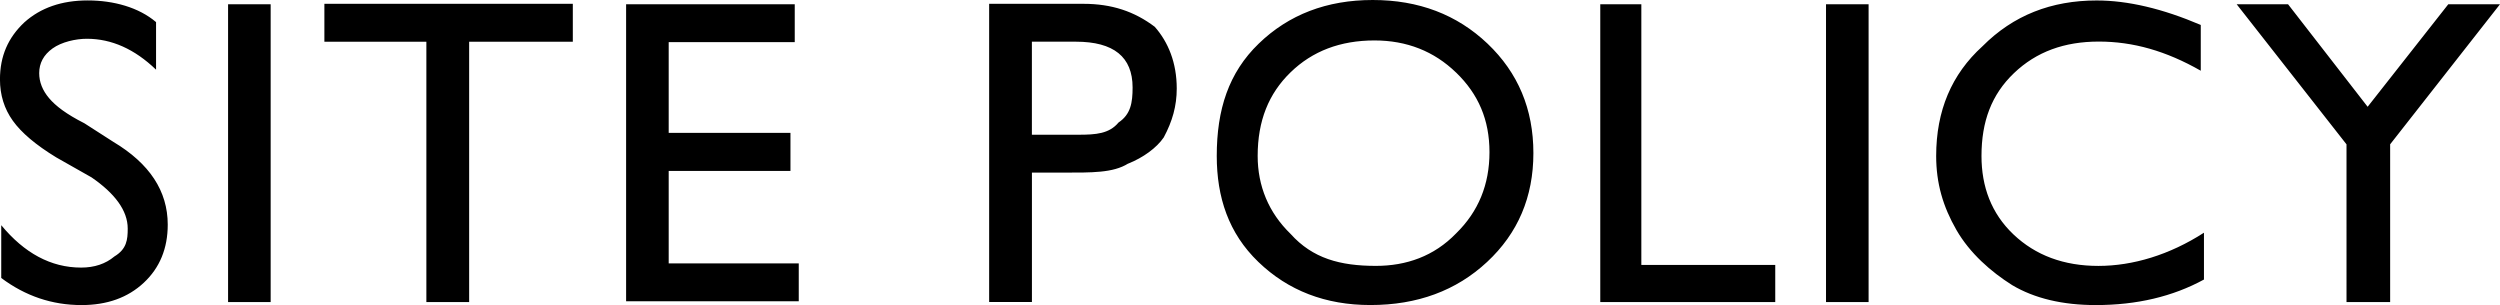 <svg xmlns="http://www.w3.org/2000/svg" width="642.22" height="78.37" viewBox="0 0 642.22 78.37"><path d="M614 37.08v40.51h-11.21V37.08L574.57 1.09h13.2l20.45 26.34 20.72-26.34h13.28L614 37.07Zm-75.6 41.29c-8.53 0-15.77-1.71-21.52-5.14-5.43-3.43-10.84-8.15-14.3-14.16-3.46-6.02-5.2-12-5.2-19 0-11.64 3.96-20.99 11.89-28.18C517.2 3.91 526.98.12 538.61.12c8.02 0 16.93 2.1 26.74 6.29v11.76c-8.93-5.1-17.4-7.49-26.2-7.49s-16.02 2.59-21.79 8.11c-5.78 5.52-8.34 12.44-8.34 21.28 0 7.86 2.52 14.75 8.21 20.15 5.69 5.4 12.96 8.09 21.82 8.09s18.3-2.84 27.12-8.53v12.03c-8.02 4.38-17.28 6.56-27.78 6.56ZM469.08 1.09h10.94v76.5h-10.94V1.09Zm-57.99 0h10.55v66.97h34.4v9.53h-44.95V1.09Zm-59.06 77.27c-11.51 0-21.11-3.69-28.77-11.07-7.67-7.38-10.69-16.63-10.69-27.23 0-11.93 3.05-21.38 10.78-28.85C331.07 3.74 340.84 0 352.64 0s21.63 3.74 29.49 11.21c7.85 7.47 11.78 16.84 11.78 28.11s-3.96 20.59-11.89 27.97c-7.92 7.38-17.92 11.07-29.97 11.07Zm22.05-59.69c-5.7-5.52-12.7-8.28-21.01-8.28-8.74 0-15.93 2.73-21.55 8.2-5.63 5.47-8.44 12.45-8.44 21.47 0 7.72 2.82 14.57 8.47 20.04 5.64 6.28 12.71 8.2 21.9 8.2 7.82 0 14.93-2.47 20.63-8.37 5.7-5.58 8.55-12.52 8.55-20.84s-2.85-14.9-8.55-20.43ZM289.8 42.02c-3.86 2.42-9.41 2.32-16.62 2.32h-8.09v33.24H254.1V.98h24.23c7.29 0 13.11 1.97 18.32 5.91 3.46 3.94 5.64 9.22 5.64 15.86 0 4.45-1.11 8.39-3.34 12.55-1.83 2.69-5.27 5.18-9.13 6.73Zm-13.4-31.31h-11.32v23.9h11.98c4.45 0 7.88-.25 10.28-3.14 3.14-2.1 3.61-5.1 3.61-9 0-7.84-4.85-11.76-14.55-11.76ZM160.85 1.09h43.31v9.74h-32.38v23.3h31.28v9.79h-31.28v23.74h33.41v9.73h-44.35V1.09Zm-40.33 76.5h-10.99V10.72h-26.2V.98h63.82v9.74h-26.63v66.87ZM58.59 1.09h10.94v76.5H58.59V1.09ZM21.65 31.65l7.46 4.79c9.32 5.57 13.98 12.65 13.98 21.26 0 6.12-2.05 11.1-6.15 14.93-4.1 3.83-9.43 5.74-16 5.74-7.55 0-14.42-2.32-20.62-6.96V57.85C6.23 65 13.06 68.74 20.83 68.74c3.43 0 6.28-.95 8.56-2.86 3.17-1.91 3.42-4.3 3.42-7.17 0-4.65-3.35-9.06-9.29-13.14l-9.09-5.15c-5.21-3.18-8.92-6.31-11.13-9.4C1.09 27.94-.01 24.4-.01 20.38c.01-6 2.1-10.73 6.27-14.64C10.44 1.99 15.86.11 22.53.11S35.65 1.9 40.09 5.68V17.9c-5.51-5.3-11.43-7.94-17.77-7.94-2.9 0-6.51.83-8.81 2.48-2.3 1.65-3.44 3.77-3.44 6.35 0 2.29.85 4.43 2.54 6.43s4.41 4.09 9.05 6.44Z" fill-rule="evenodd"/></svg>